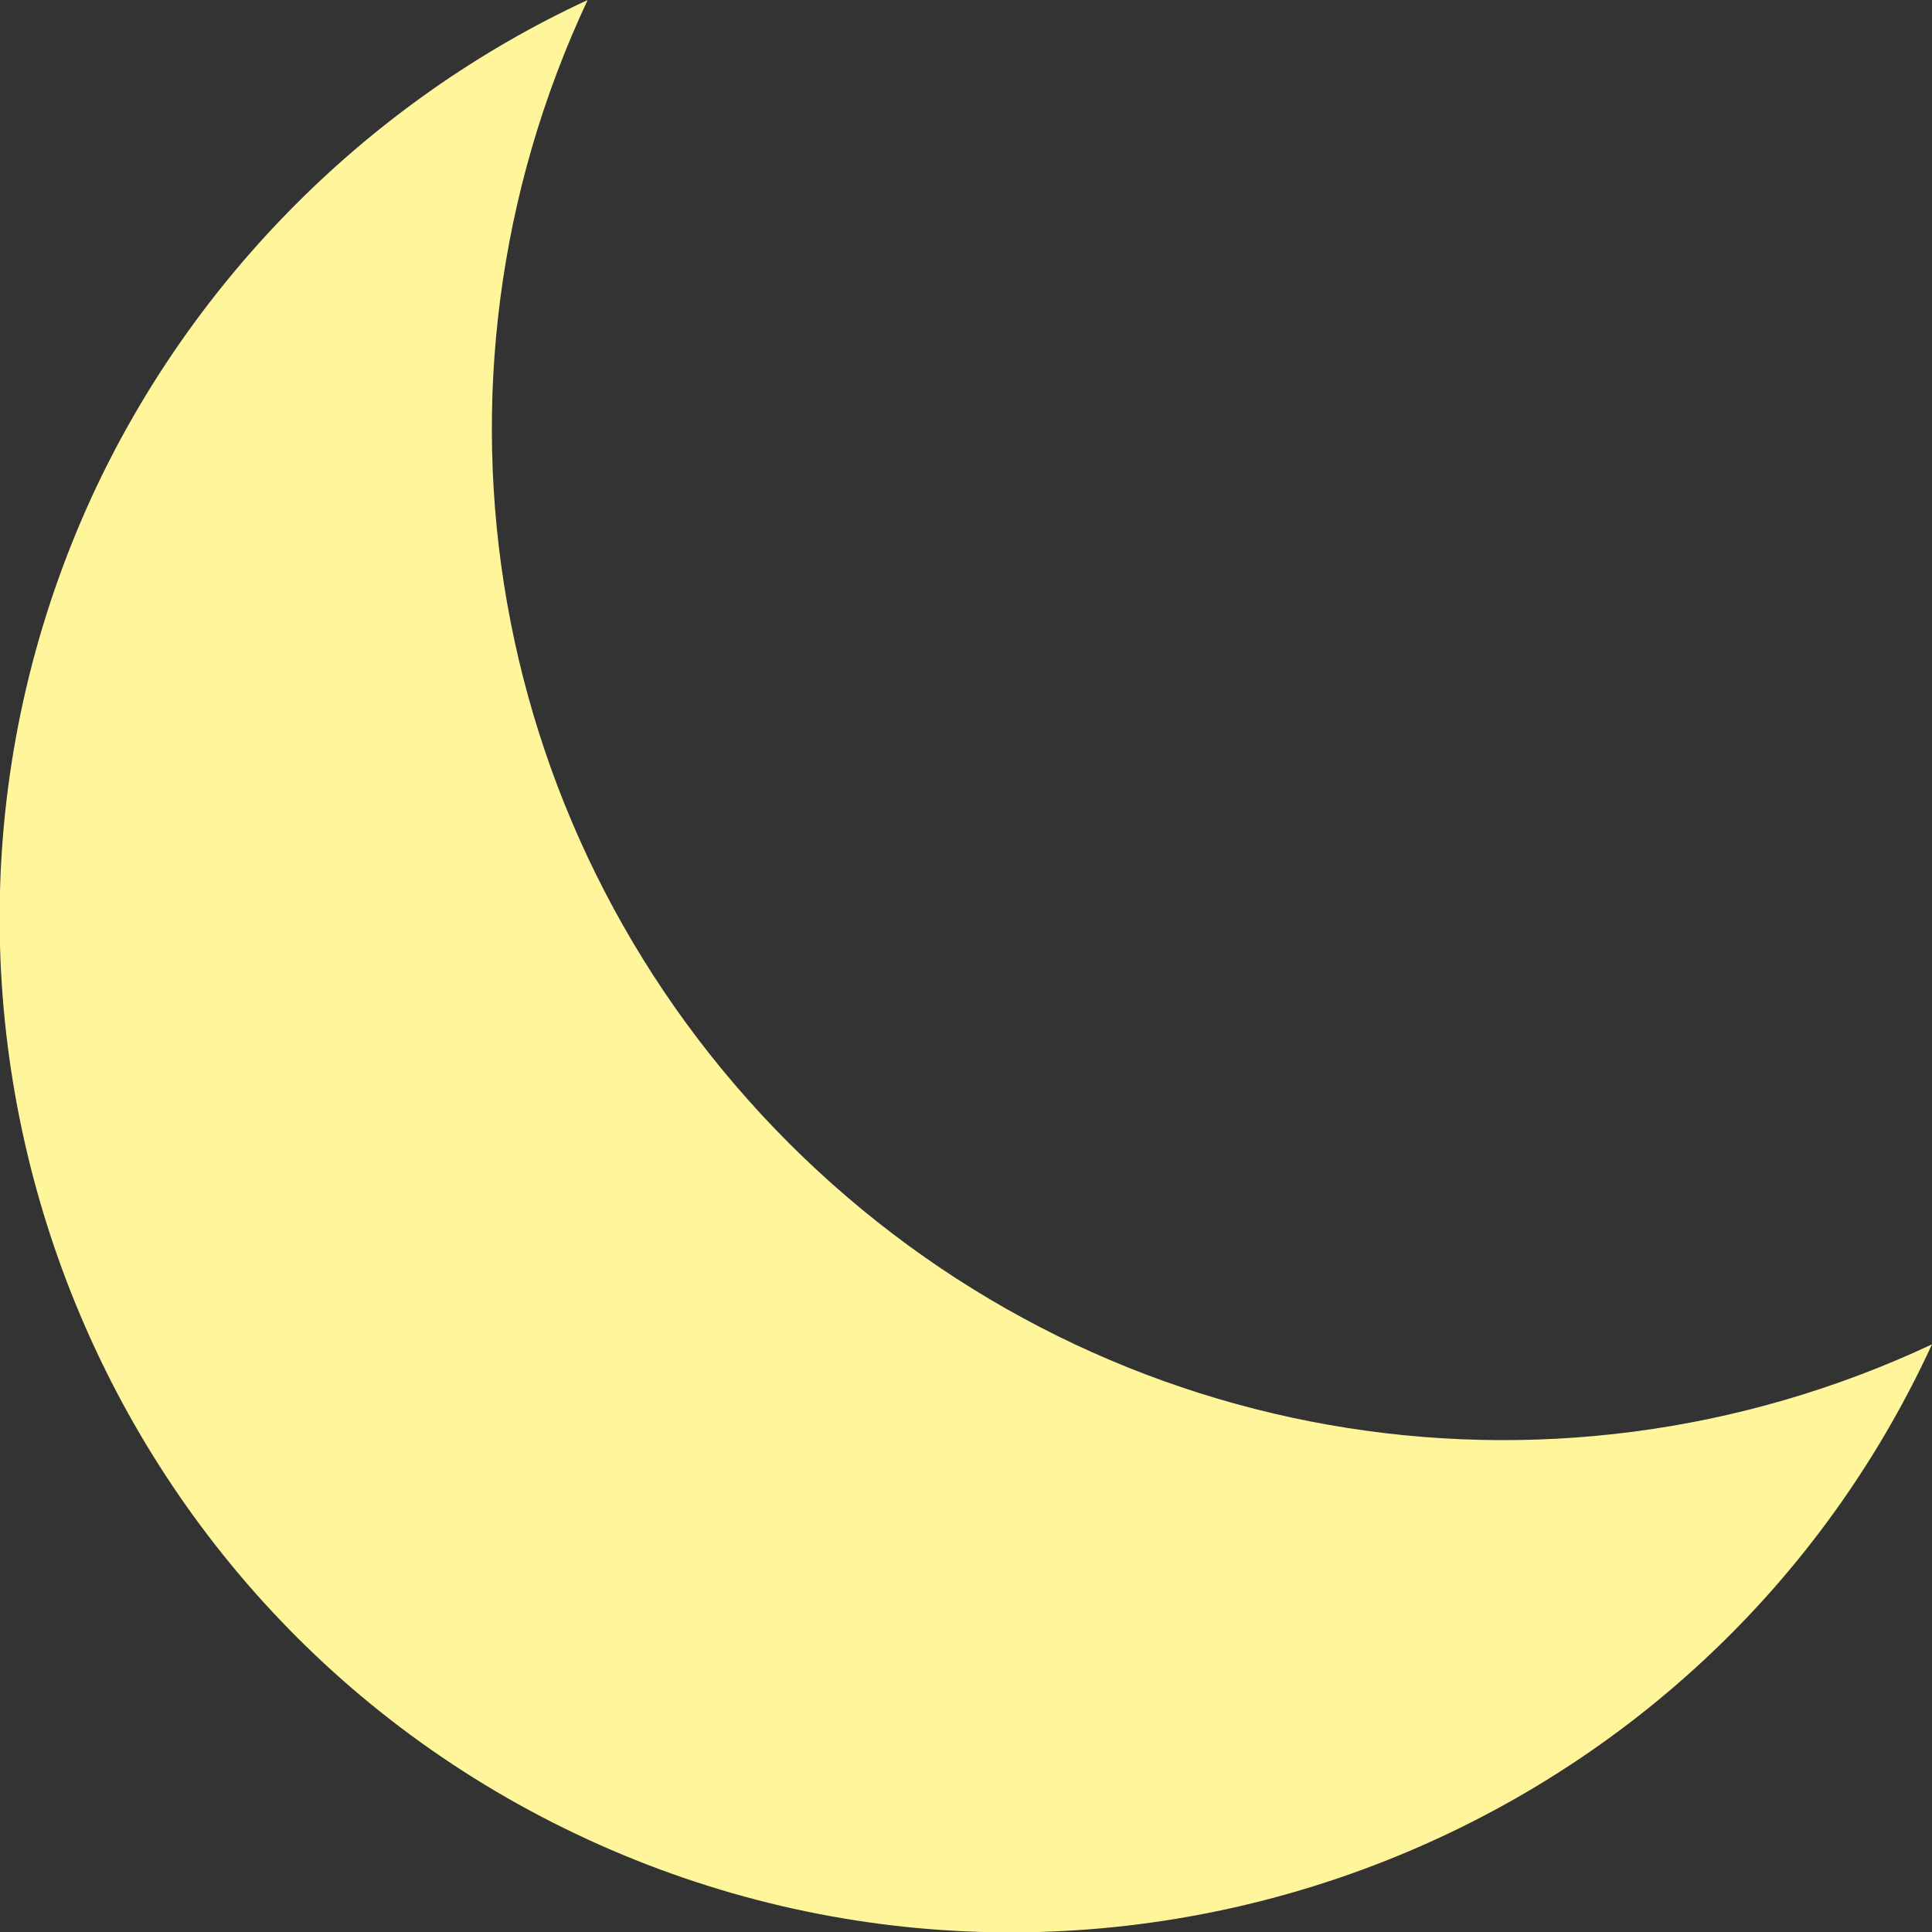 <?xml version="1.0" encoding="utf-8"?>
<!-- Generator: Adobe Illustrator 26.1.0, SVG Export Plug-In . SVG Version: 6.00 Build 0)  -->
<svg version="1.1" id="moon" xmlns="http://www.w3.org/2000/svg" xmlns:xlink="http://www.w3.org/1999/xlink" x="0px" y="0px"
	 viewBox="0 0 48 48" style="enable-background:new 0 0 48 48;" xml:space="preserve">
<rect x="0" y="0" width="48" height="48" fill="#333333" stroke="none"/>
<style type="text/css">
	.st0{fill-rule:evenodd;clip-rule:evenodd;fill:#FFF59B;}
</style>
<path class="st0" d="M19.6,28.4c7.5,7.5,18.8,9.5,28.4,5C42.2,46,27.2,51.5,14.6,45.7S-3.5,24.9,2.3,12.3C4.8,6.9,9.2,2.5,14.6,0
	C10.1,9.6,12.1,20.9,19.6,28.4z"/>
</svg>
